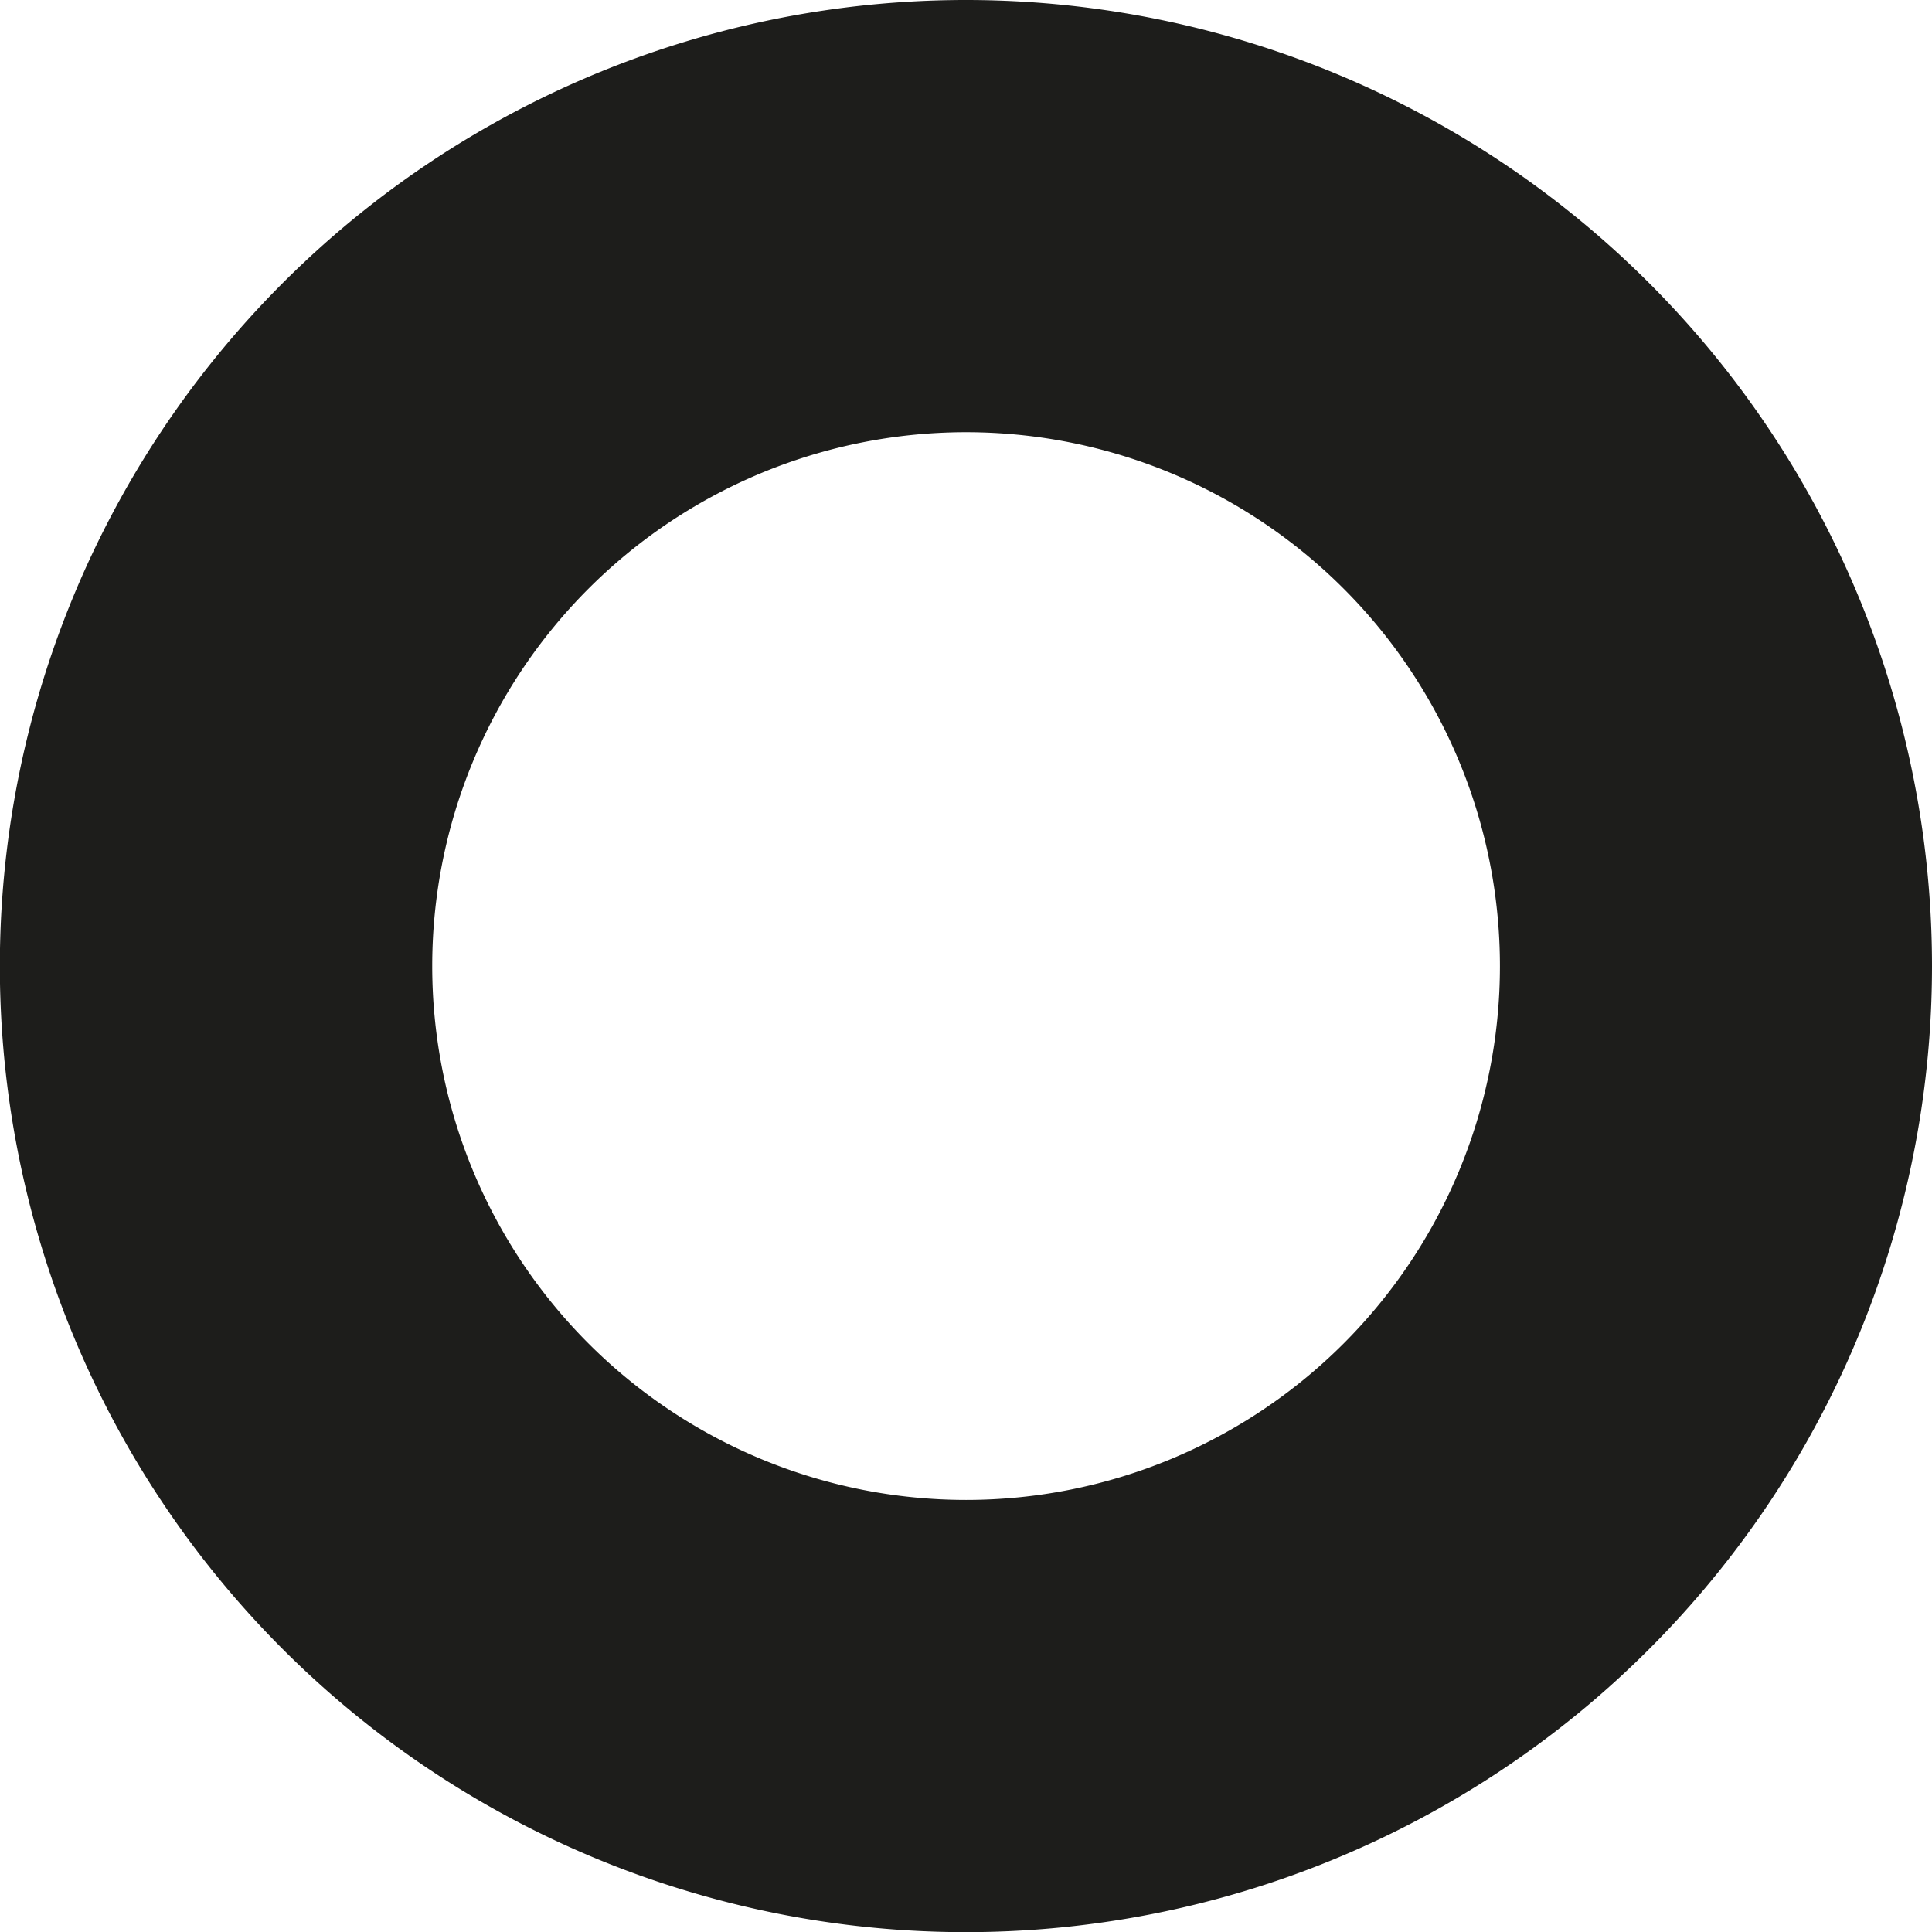 <svg xmlns="http://www.w3.org/2000/svg" viewBox="0 0 129.45 129.45"><defs><style>.cls-1{fill:#1d1d1b;}</style></defs><g id="Layer_2" data-name="Layer 2"><g id="Layer_2-2" data-name="Layer 2"><path class="cls-1" d="M64.73,0a64.73,64.73,0,1,0,64.72,64.73A64.73,64.73,0,0,0,64.73,0Zm0,100.5A35.77,35.77,0,1,1,100.5,64.73,35.77,35.77,0,0,1,64.73,100.5Z"/></g></g></svg>